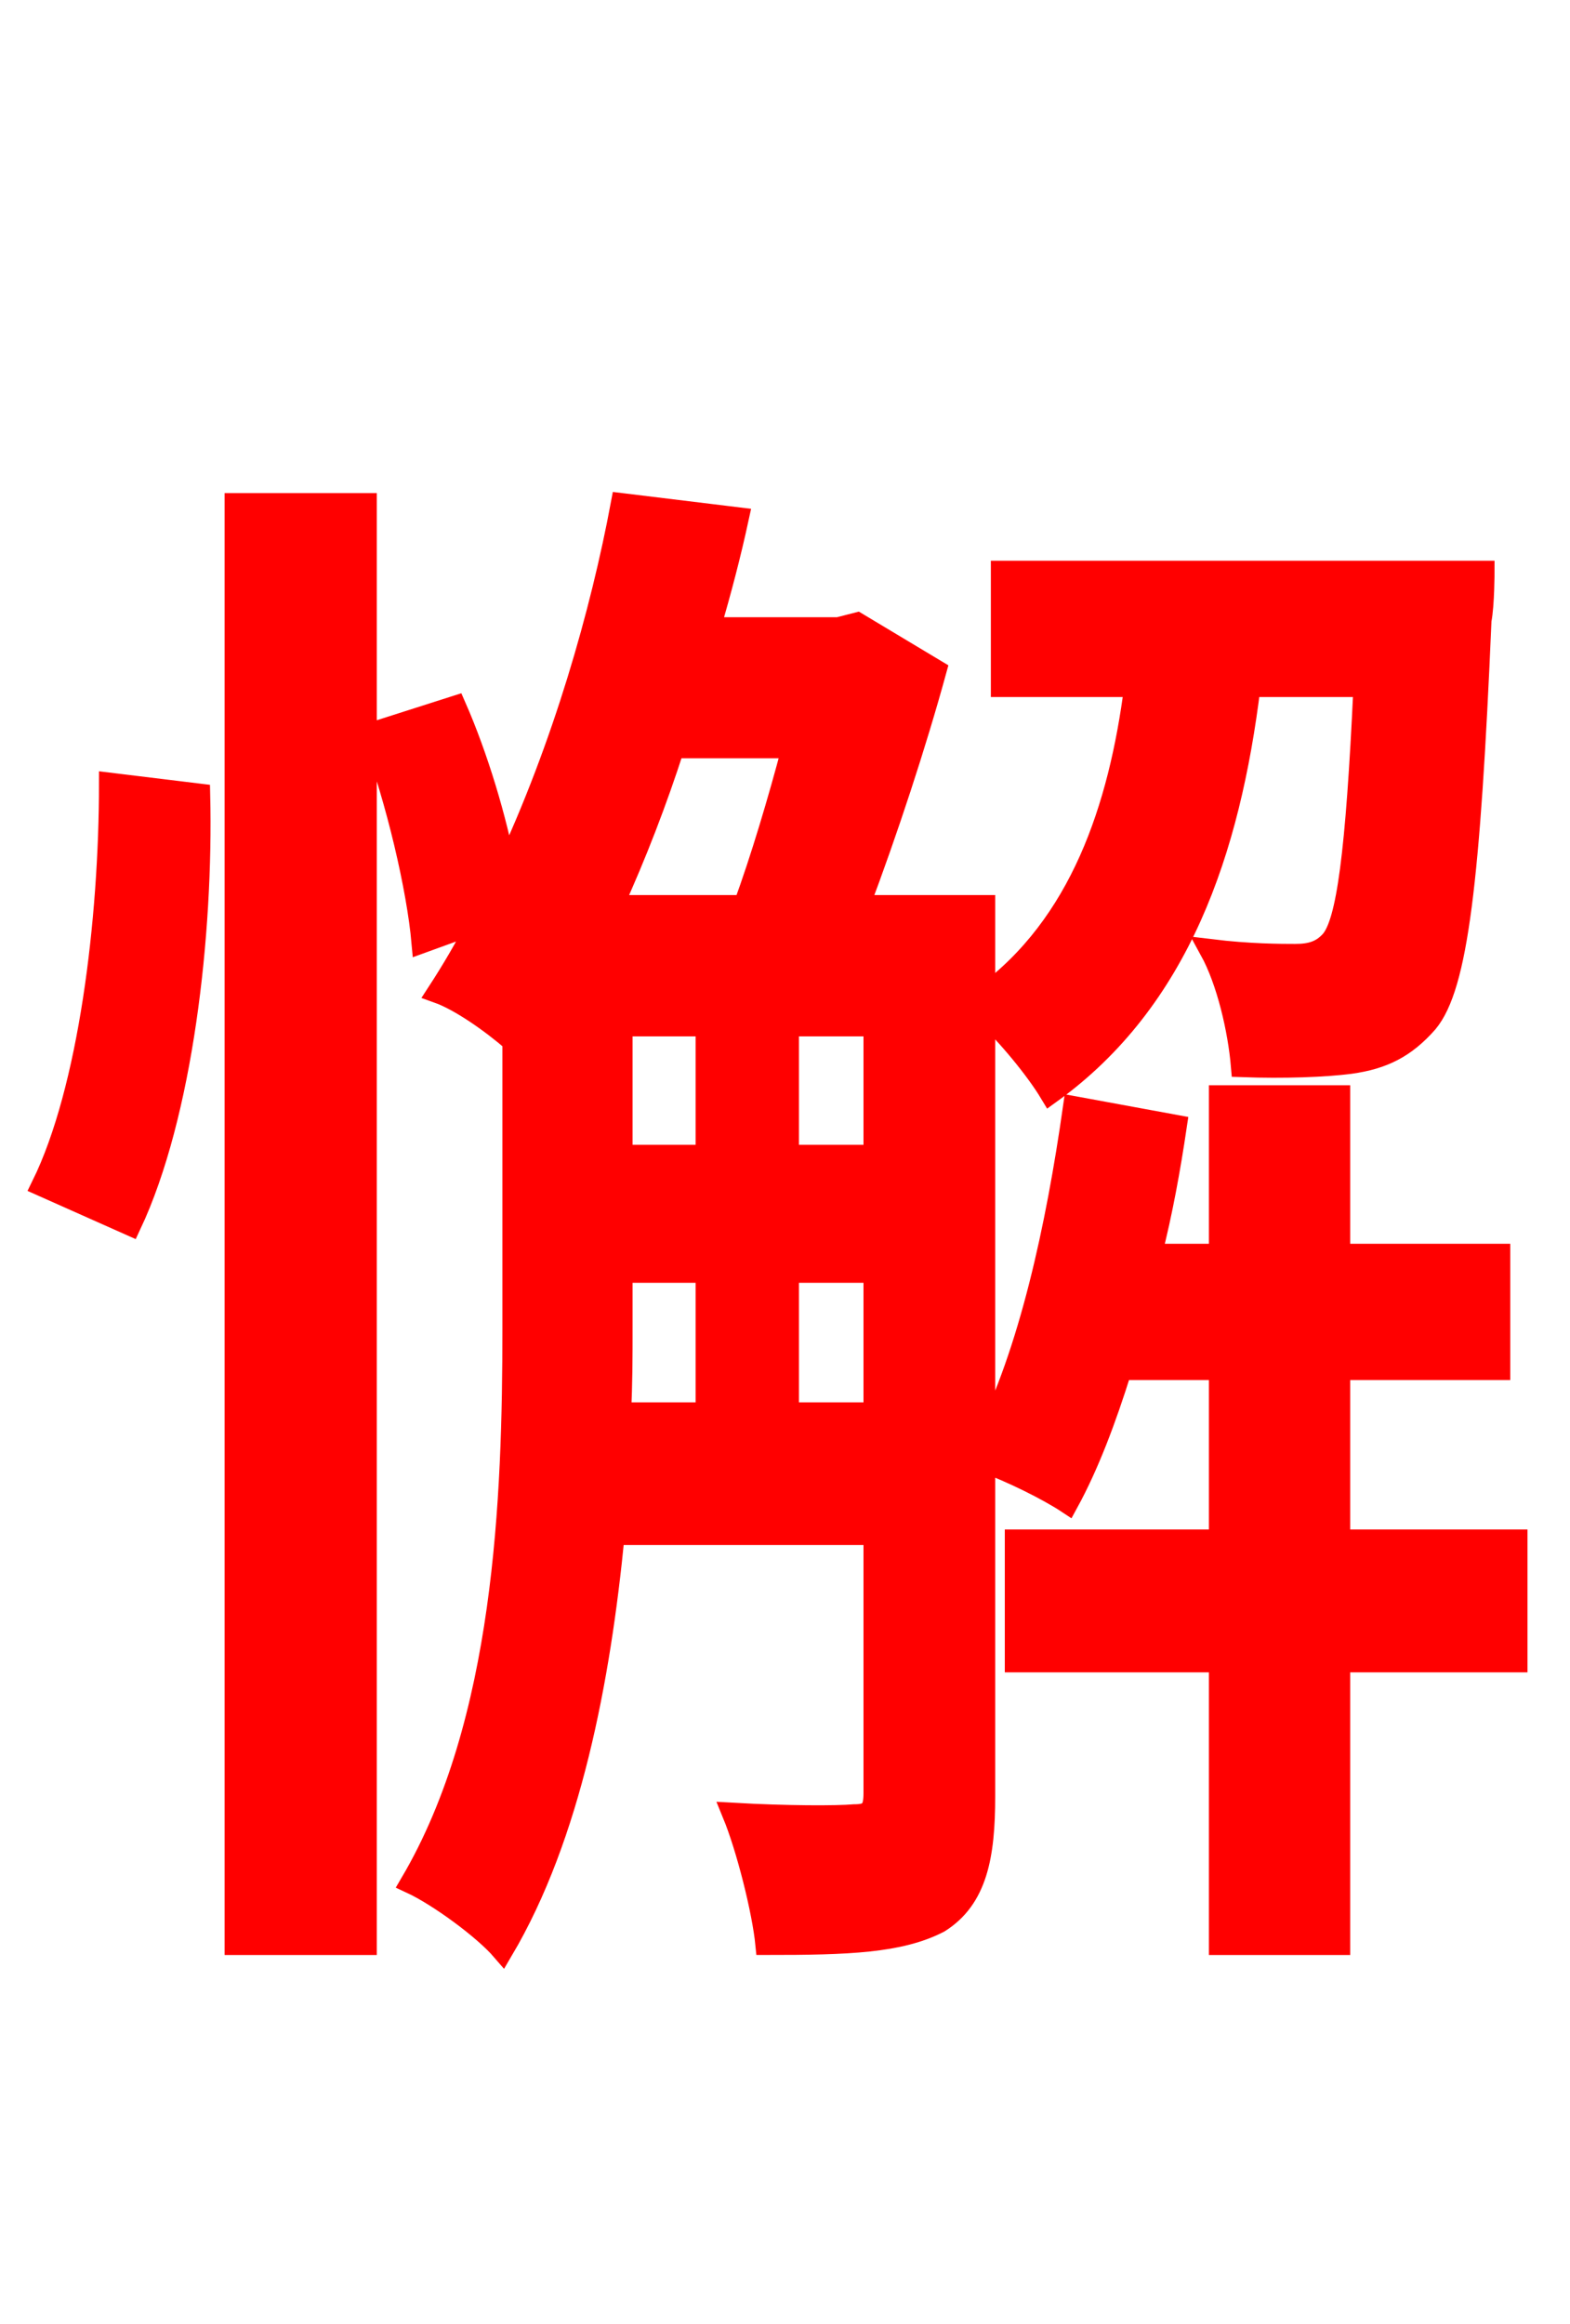 <svg xmlns="http://www.w3.org/2000/svg" xmlns:xlink="http://www.w3.org/1999/xlink" width="72" height="106.56"><path fill="red" stroke="red" d="M5.04 35.93C5.04 42.19 4.10 49.97 1.94 54.36L5.98 56.16C8.35 51.12 9.29 42.84 9.14 36.43ZM10.80 89.14L16.78 89.14L16.78 23.11L10.80 23.11ZM36.14 64.80L36.14 58.32L40.10 58.32L40.10 64.80ZM28.51 58.32L32.40 58.32L32.40 64.80L28.44 64.80C28.51 63.43 28.51 62.14 28.51 60.91ZM36.36 34.27C35.71 36.72 34.92 39.38 34.13 41.54L28.08 41.54C29.16 39.17 30.10 36.72 30.89 34.27ZM28.51 47.02L32.40 47.02L32.40 52.99L28.51 52.99ZM40.10 52.99L36.14 52.99L36.14 47.02L40.10 47.02ZM69.55 70.63L61.42 70.63L61.42 62.78L68.76 62.78L68.76 57.53L61.42 57.53L61.42 50.26L55.94 50.26L55.94 57.53L52.78 57.53C53.28 55.58 53.64 53.57 53.93 51.62L49.25 50.76C48.46 56.30 47.23 61.99 45.14 66.10L45.14 46.44C46.22 47.45 47.52 49.03 48.17 50.11C54.07 45.86 56.38 39.02 57.31 31.46L62.57 31.46C62.21 39.24 61.78 42.26 61.06 43.13C60.62 43.63 60.12 43.78 59.40 43.78C58.75 43.78 57.31 43.78 55.51 43.56C56.30 45.00 56.81 47.23 56.95 48.89C58.90 48.96 60.77 48.89 61.92 48.74C63.43 48.53 64.44 48.02 65.45 46.87C66.82 45.22 67.39 40.39 67.90 28.44C68.04 27.72 68.04 26.21 68.04 26.21L45.94 26.21L45.94 31.46L52.06 31.46C51.34 37.08 49.54 42.41 45.14 45.65L45.14 41.54L39.38 41.54C40.68 38.09 41.98 34.13 42.91 30.74L39.31 28.58L38.45 28.80L32.54 28.80C33.05 27.07 33.48 25.42 33.84 23.76L28.51 23.11C27.58 28.08 25.85 34.20 23.18 39.89C22.75 37.58 21.89 34.70 20.88 32.40L17.06 33.62C18.22 36.72 19.15 40.75 19.37 43.20L21.96 42.26C21.38 43.42 20.74 44.50 20.09 45.50C21.10 45.86 22.54 46.87 23.54 47.74L23.54 60.91C23.54 68.69 23.18 78.98 18.86 86.33C20.09 86.90 22.18 88.42 23.04 89.42C26.14 84.17 27.50 77.04 28.15 70.34L40.10 70.34L40.10 82.22C40.10 83.02 39.89 83.23 39.17 83.23C38.38 83.30 36.07 83.30 33.62 83.16C34.27 84.74 34.99 87.62 35.14 89.14C38.88 89.14 41.26 89.06 43.06 88.13C44.78 87.05 45.14 85.10 45.14 82.37L45.14 67.03C46.37 67.46 48.10 68.33 48.96 68.90C49.90 67.18 50.69 65.09 51.41 62.78L55.94 62.78L55.94 70.63L46.58 70.63L46.58 76.18L55.94 76.18L55.94 89.14L61.42 89.14L61.42 76.18L69.55 76.18Z"/></svg>
